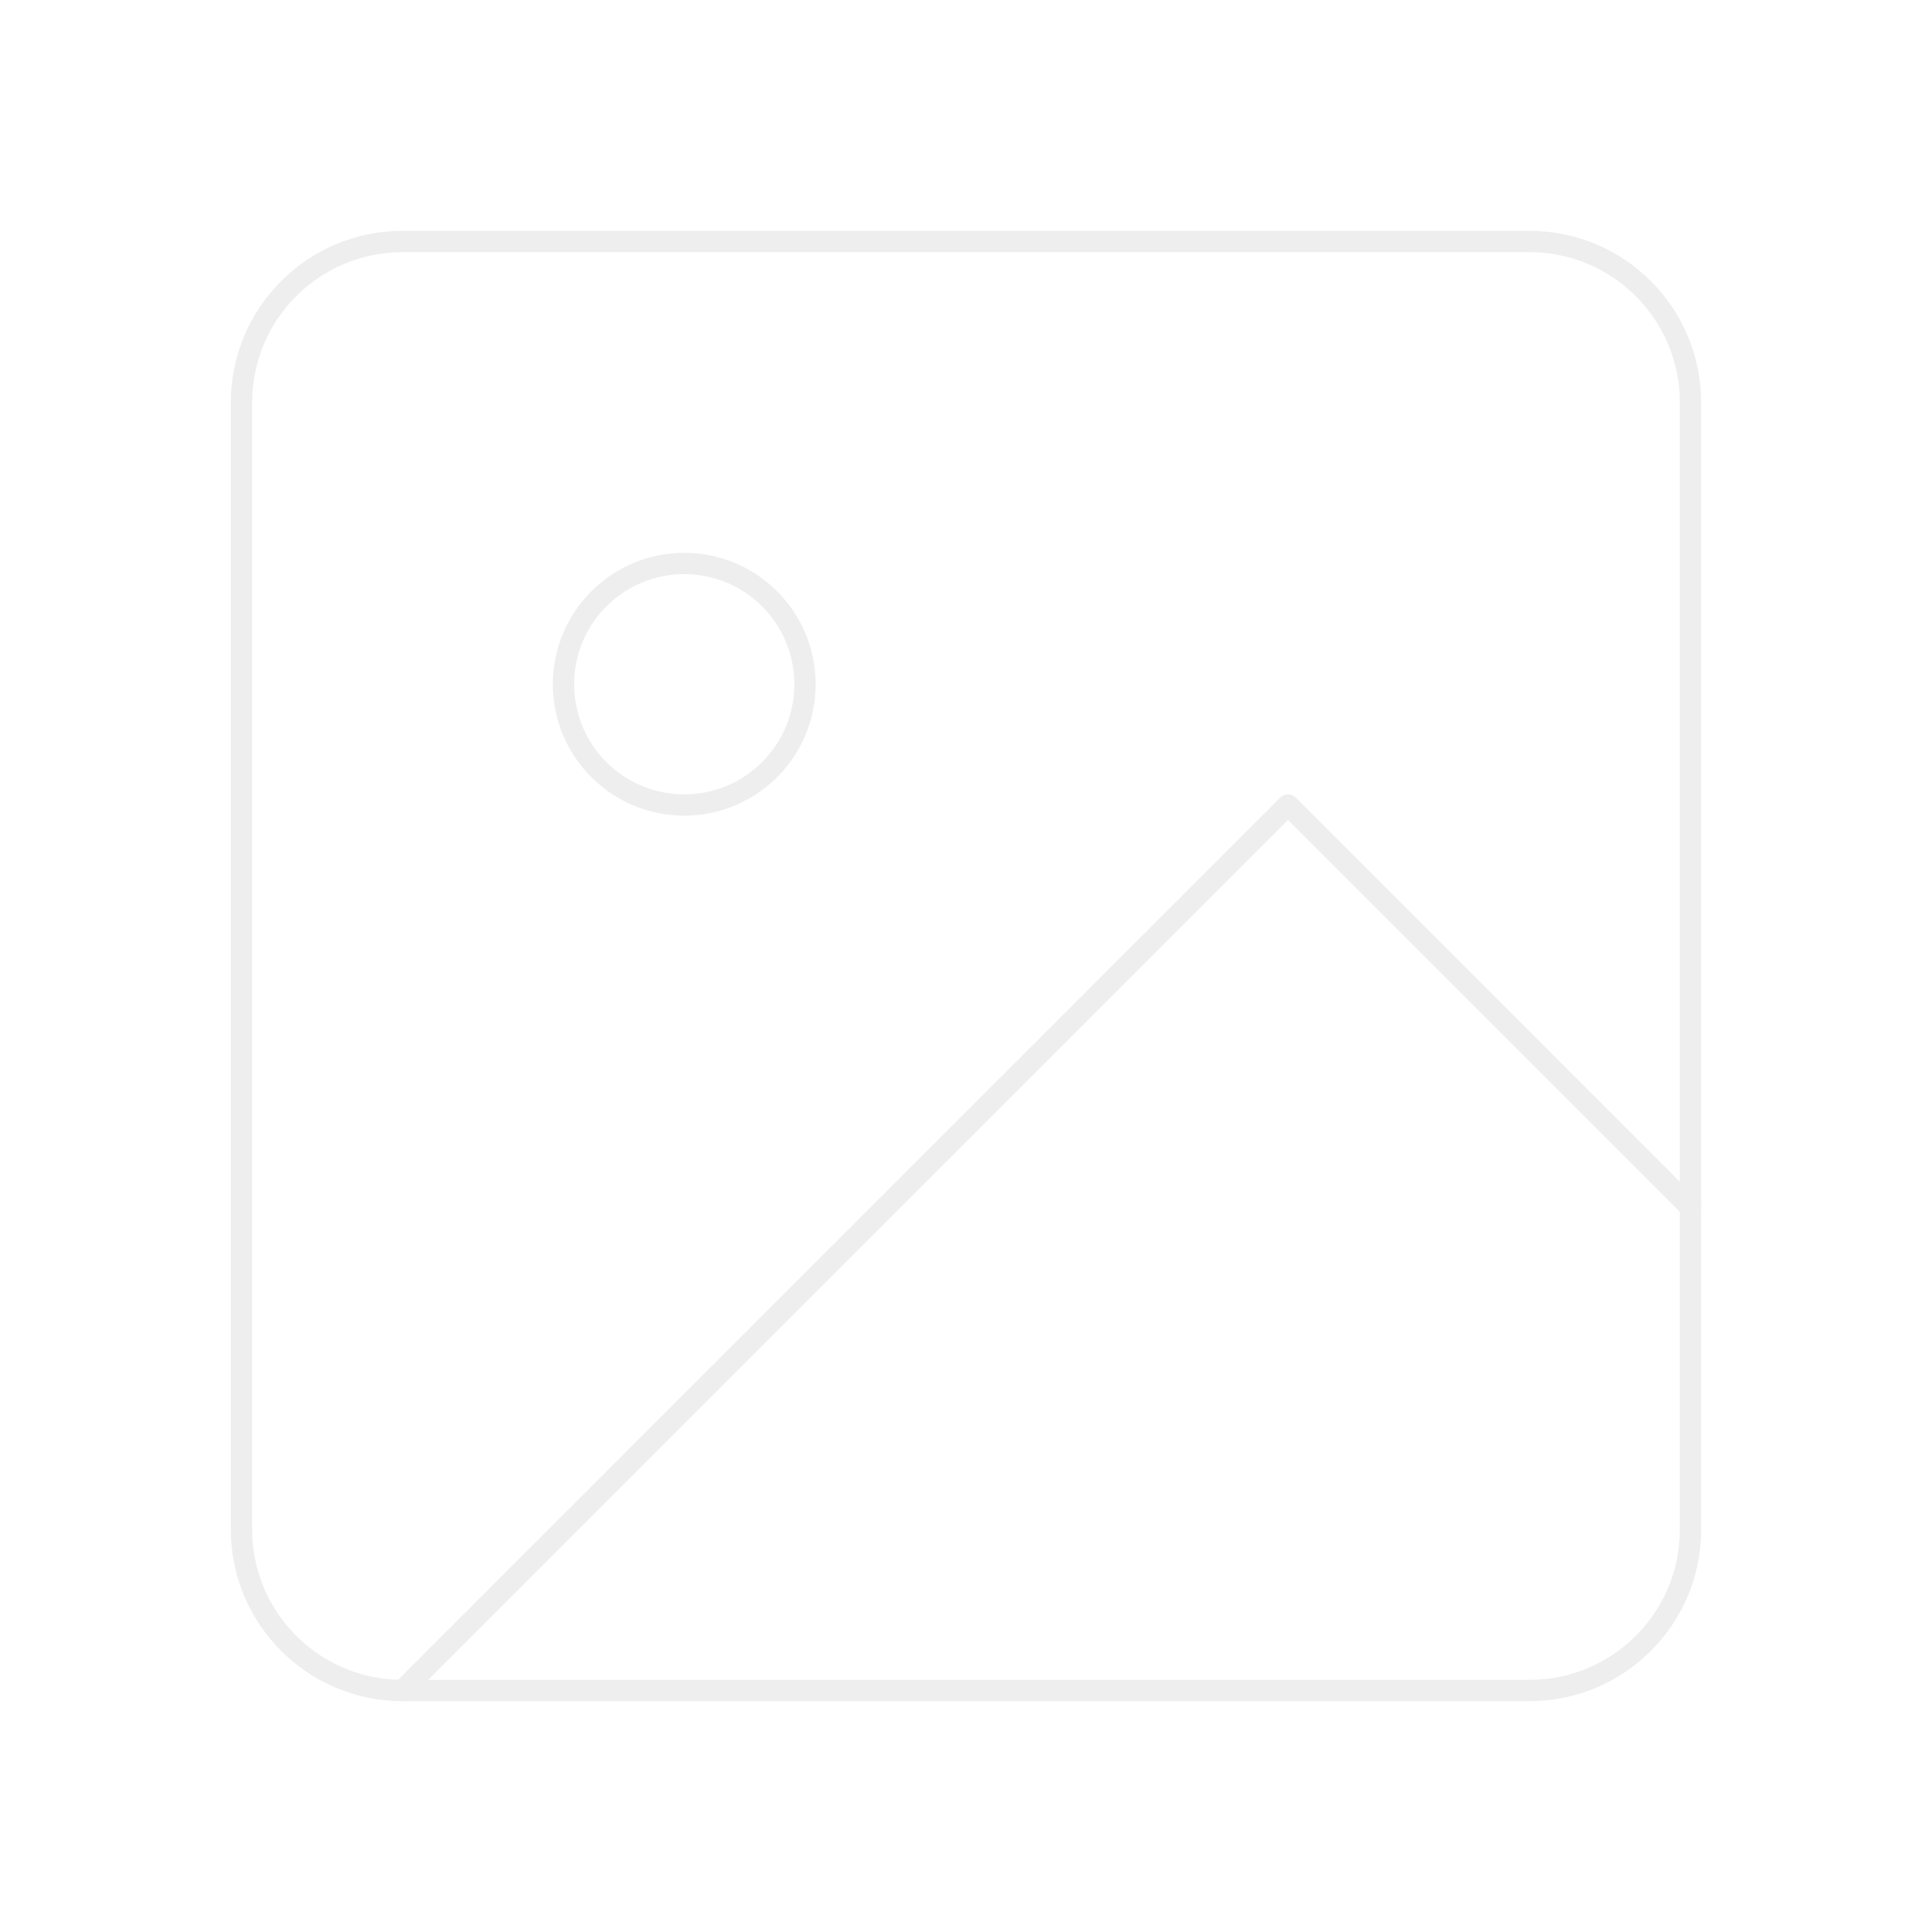 <svg width="136" height="136" viewBox="0 0 136 136" fill="none" xmlns="http://www.w3.org/2000/svg">
  <g opacity="0.5">
    <path d="M107.667 17H28.333C22.074 17 17 22.074 17 28.333V107.667C17 113.926 22.074 119 28.333 119H107.667C113.926 119 119 113.926 119 107.667V28.333C119 22.074 113.926 17 107.667 17Z" stroke="#ddd" stroke-width="1.5" stroke-linecap="round" stroke-linejoin="round"/>
    <path d="M48.166 56.666C52.861 56.666 56.666 52.861 56.666 48.166C56.666 43.472 52.861 39.666 48.166 39.666C43.472 39.666 39.666 43.472 39.666 48.166C39.666 52.861 43.472 56.666 48.166 56.666Z" stroke="#ddd" stroke-width="1.5" stroke-linecap="round" stroke-linejoin="round"/>
    <path d="M119 85L90.667 56.666L28.334 119" stroke="#ddd" stroke-width="1.5" stroke-linecap="round" stroke-linejoin="round"/>
  </g>
</svg>

